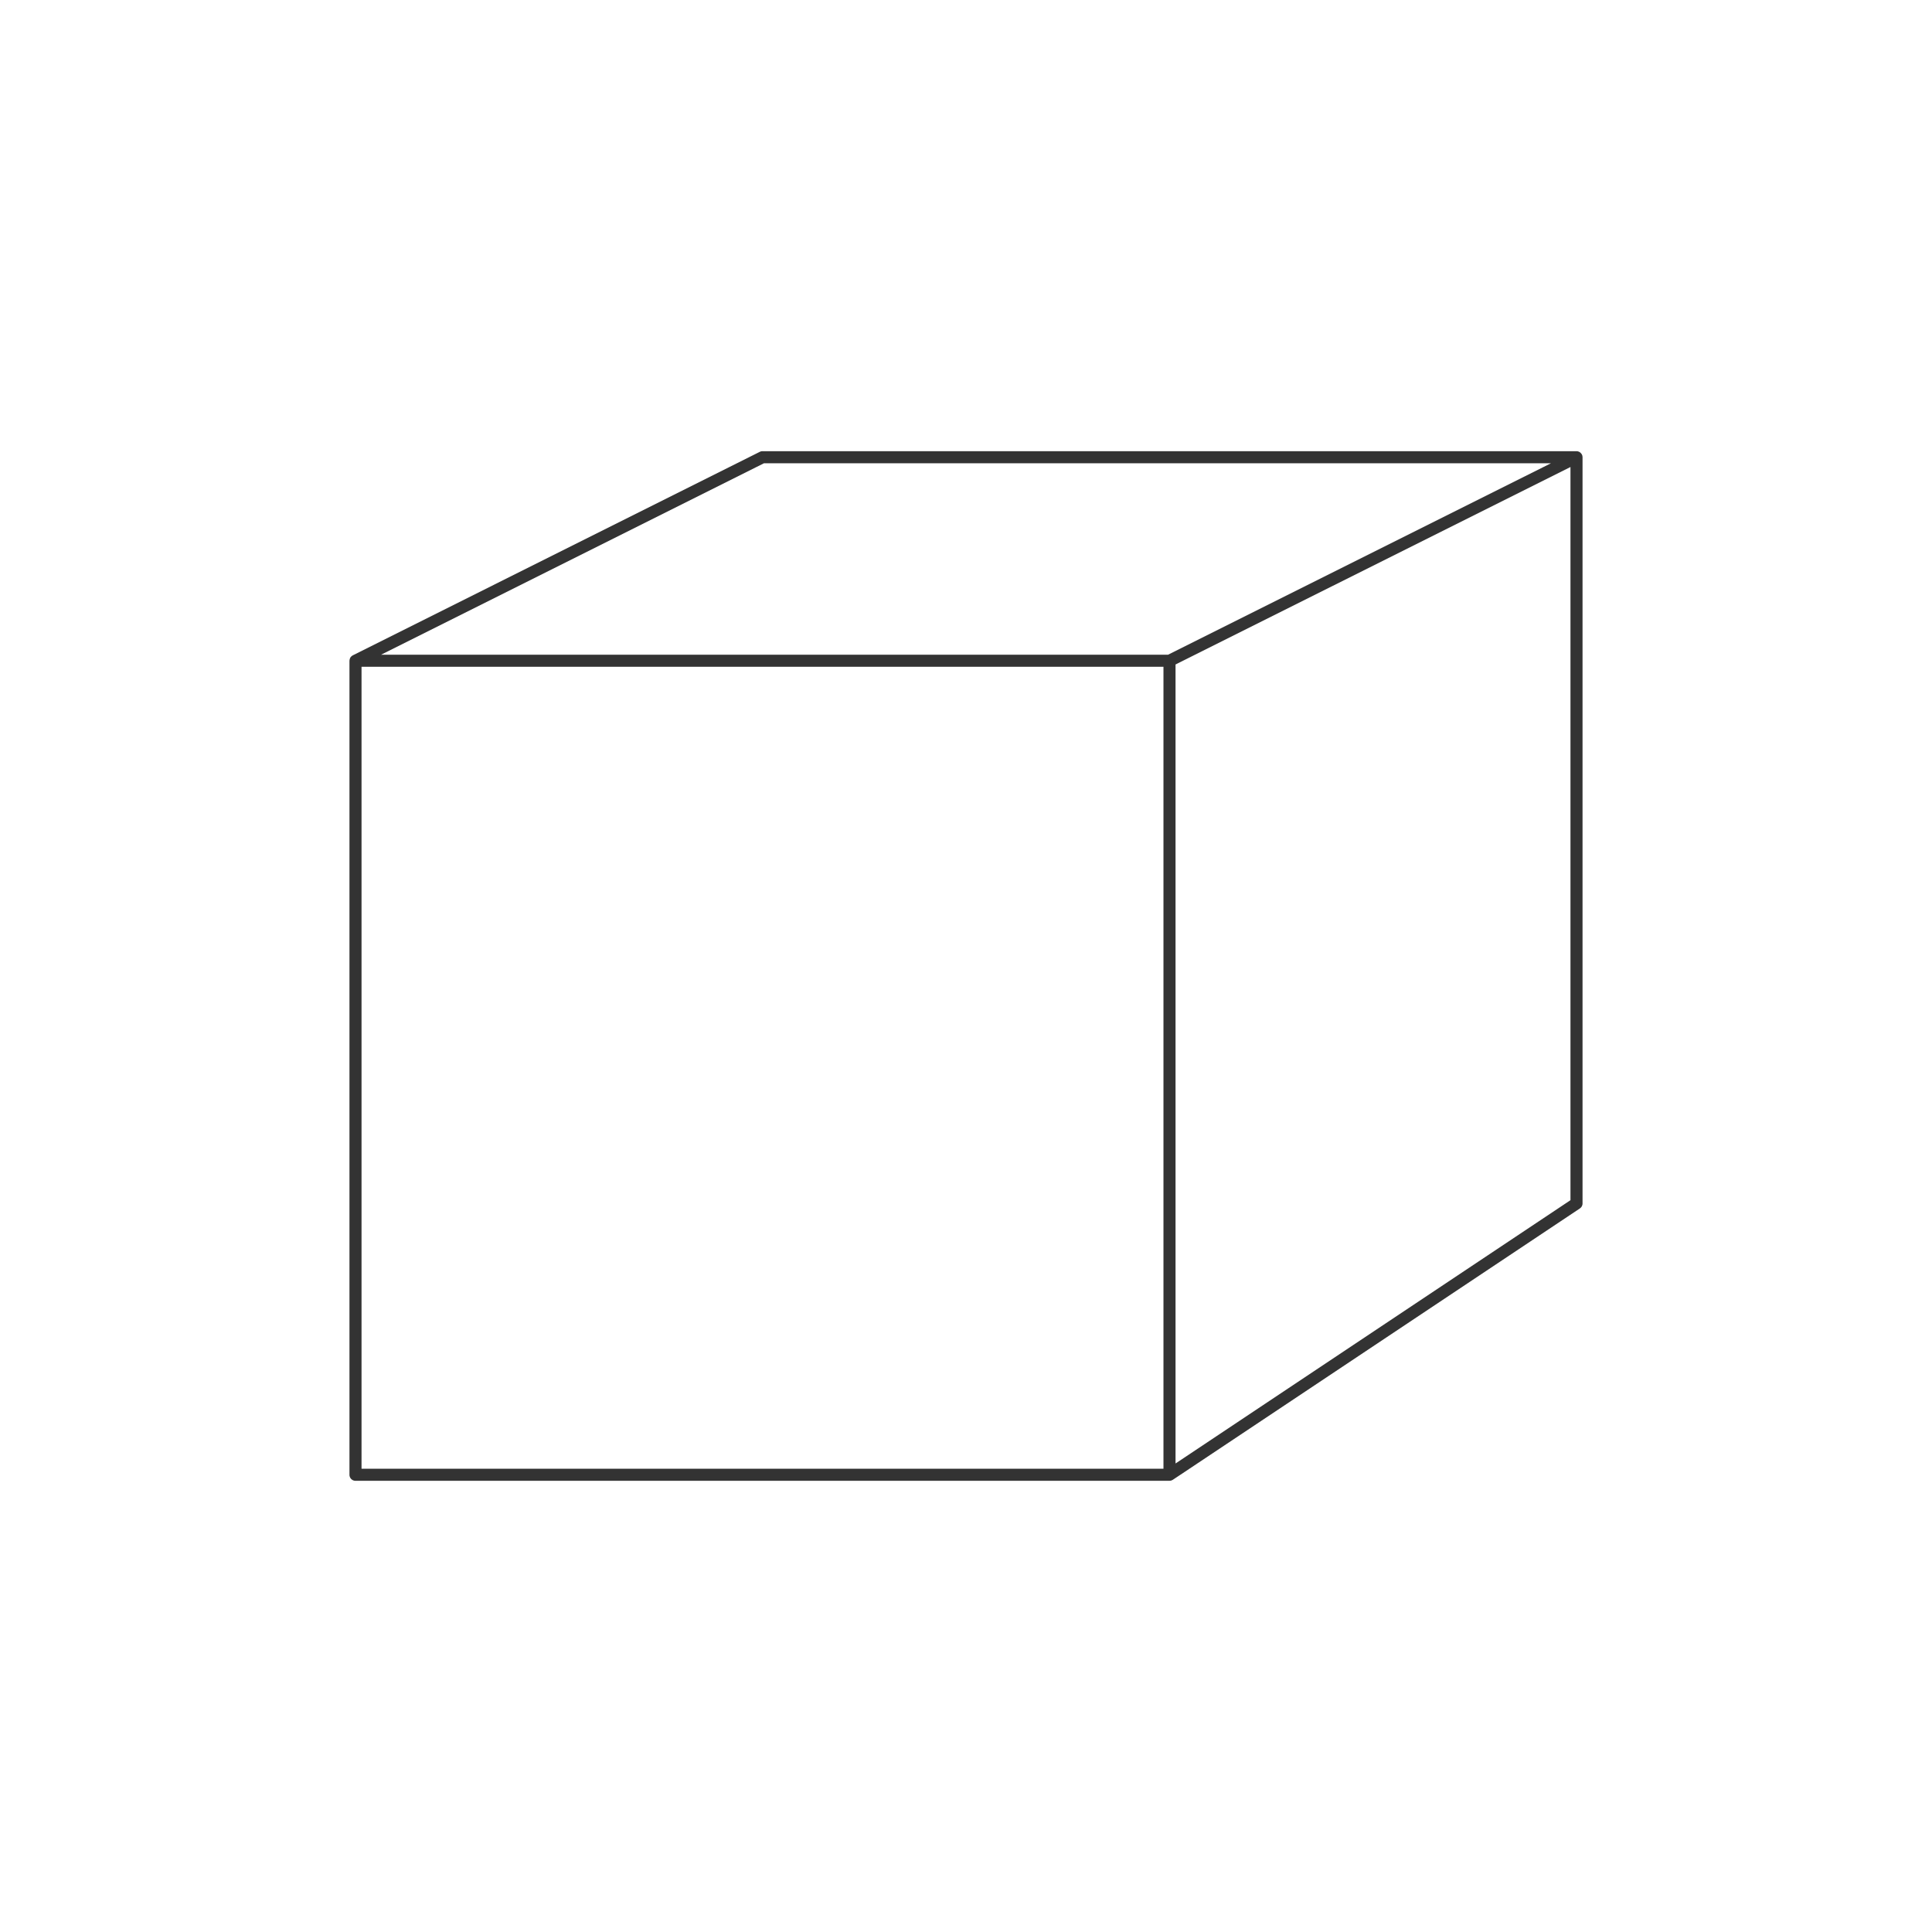 <svg xmlns="http://www.w3.org/2000/svg" viewBox="0 0 320 320">
  <title>_.misc.box</title>
  <g id="cat">
    <path d="M262.092,75.504l-.004-.01a.984.984,0,0,0-.117-.278c-.015-.025-.034-.045-.051-.069a1.029,1.029,0,0,0-.223-.223c-.018-.013-.033-.03-.052-.042a.998.998,0,0,0-.138-.063c-.025-.01-.047-.025-.073-.033a.989.989,0,0,0-.297-.051l-.017-.003H126.294a.982.982,0,0,0-.447.105L58.434,108.546a.989.989,0,0,0-.214.157c-.014.013-.033.018-.046.031l-.004.006a.991.991,0,0,0-.203.305c-.012.027-.014.055-.023.083a.977.977,0,0,0-.053.268c-.001.016-.009.03-.009.046V244.266a1,1,0,0,0,1,1H193.706l.017-.003a.987.987,0,0,0,.335-.066c.027-.01.051-.025.078-.038a1,1,0,0,0,.124-.06l67.413-44.942a1,1,0,0,0,.445-.832V75.734a.986.986,0,0,0-.024-.186C262.092,75.533,262.096,75.519,262.092,75.504ZM192.706,243.266H59.881V110.44H192.706ZM126.53,76.734H256.883L193.47,108.44H63.117Zm68.176,165.664V110.058l65.413-32.706V198.789Z" style="fill: #333"/>
  </g>
</svg>
